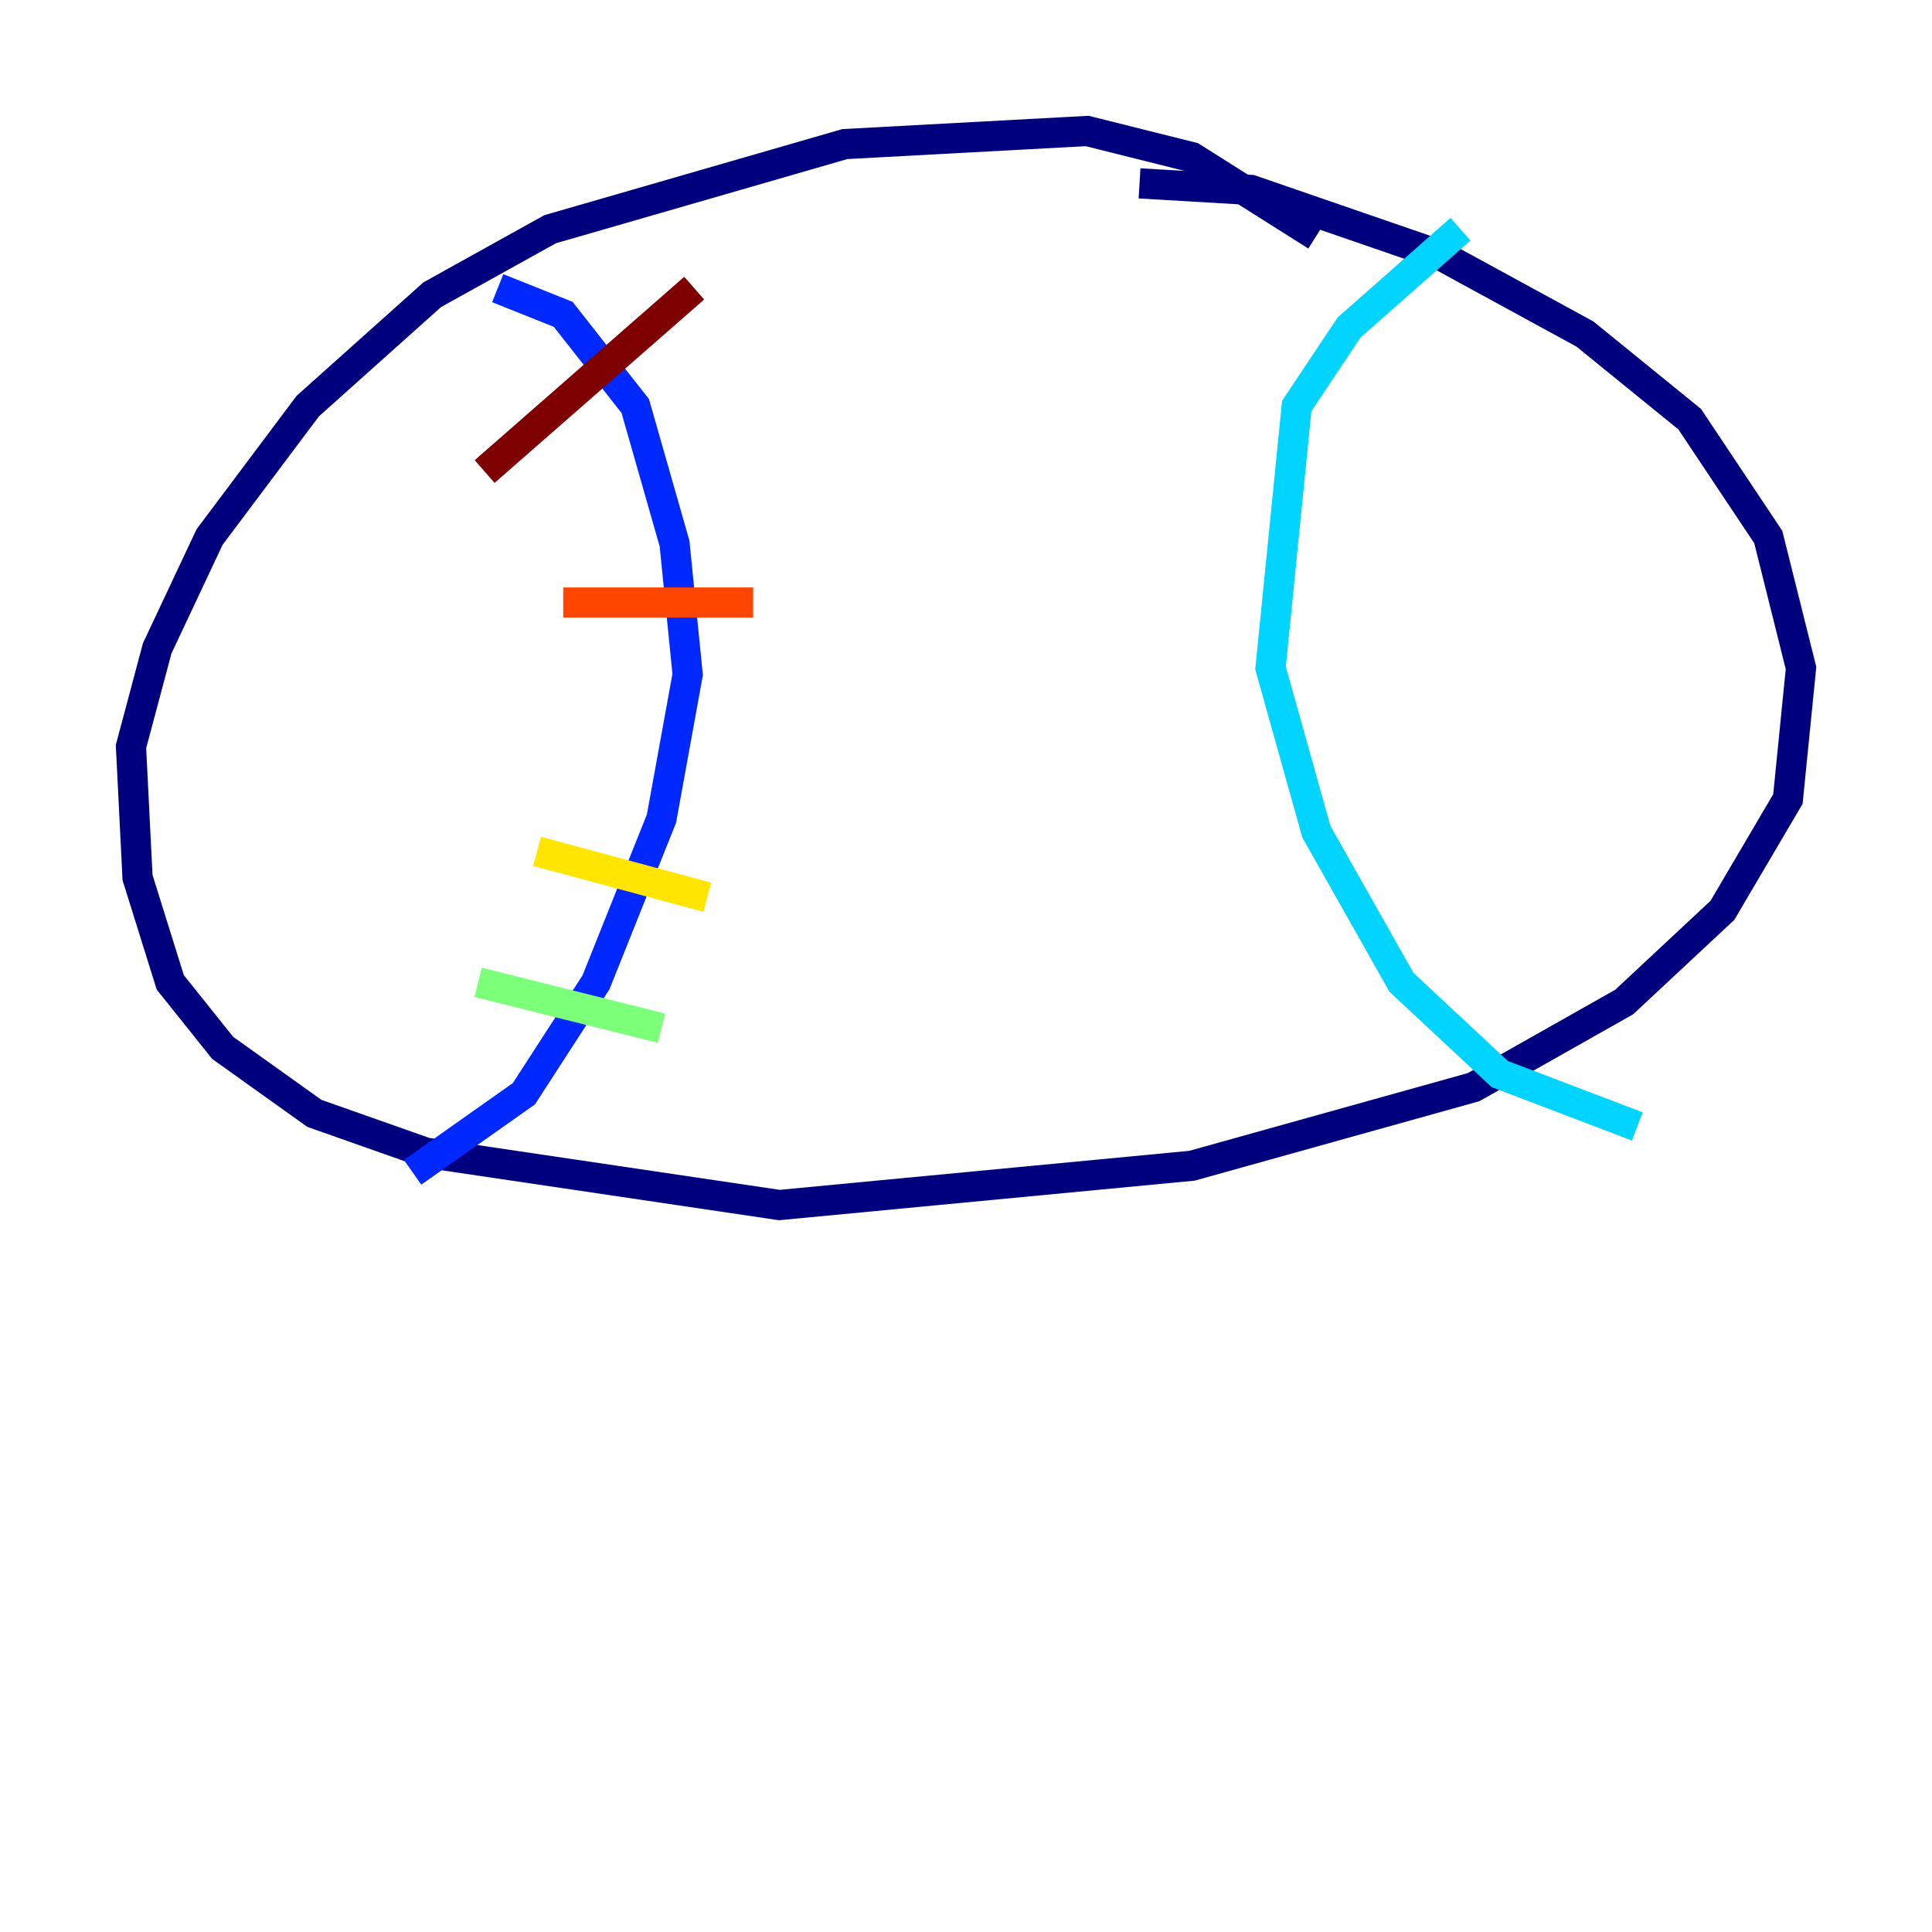 <?xml version="1.0" encoding="utf-8" ?>
<svg baseProfile="tiny" height="128" version="1.2" viewBox="0,0,128,128" width="128" xmlns="http://www.w3.org/2000/svg" xmlns:ev="http://www.w3.org/2001/xml-events" xmlns:xlink="http://www.w3.org/1999/xlink"><defs /><polyline fill="none" points="87.214,15.62 78.969,10.414 72.027,8.678 55.973,9.546 36.447,15.186 28.637,19.525 20.393,26.902 13.885,35.58 10.414,42.956 8.678,49.464 9.112,58.142 11.281,65.085 14.752,69.424 20.827,73.763 28.203,76.366 51.634,79.837 78.969,77.234 97.627,72.027 107.607,66.386 114.115,60.312 118.454,52.936 119.322,44.258 117.153,35.58 111.946,27.77 105.003,22.129 95.458,16.922 82.875,12.583 75.498,12.149" stroke="#00007f" stroke-width="2" /><polyline fill="none" points="32.976,19.091 37.315,20.827 42.088,26.902 44.691,36.014 45.559,44.691 43.824,54.237 39.485,65.085 34.712,72.461 27.336,77.668" stroke="#0028ff" stroke-width="2" /><polyline fill="none" points="96.759,15.186 89.383,21.695 85.912,26.902 84.176,44.258 87.214,55.105 92.854,65.085 99.363,71.159 108.475,74.63" stroke="#00d4ff" stroke-width="2" /><polyline fill="none" points="31.675,65.085 43.824,68.122" stroke="#7cff79" stroke-width="2" /><polyline fill="none" points="35.58,56.407 46.861,59.444" stroke="#ffe500" stroke-width="2" /><polyline fill="none" points="37.315,39.919 49.898,39.919" stroke="#ff4600" stroke-width="2" /><polyline fill="none" points="32.108,31.241 45.993,19.091" stroke="#7f0000" stroke-width="2" /></svg>